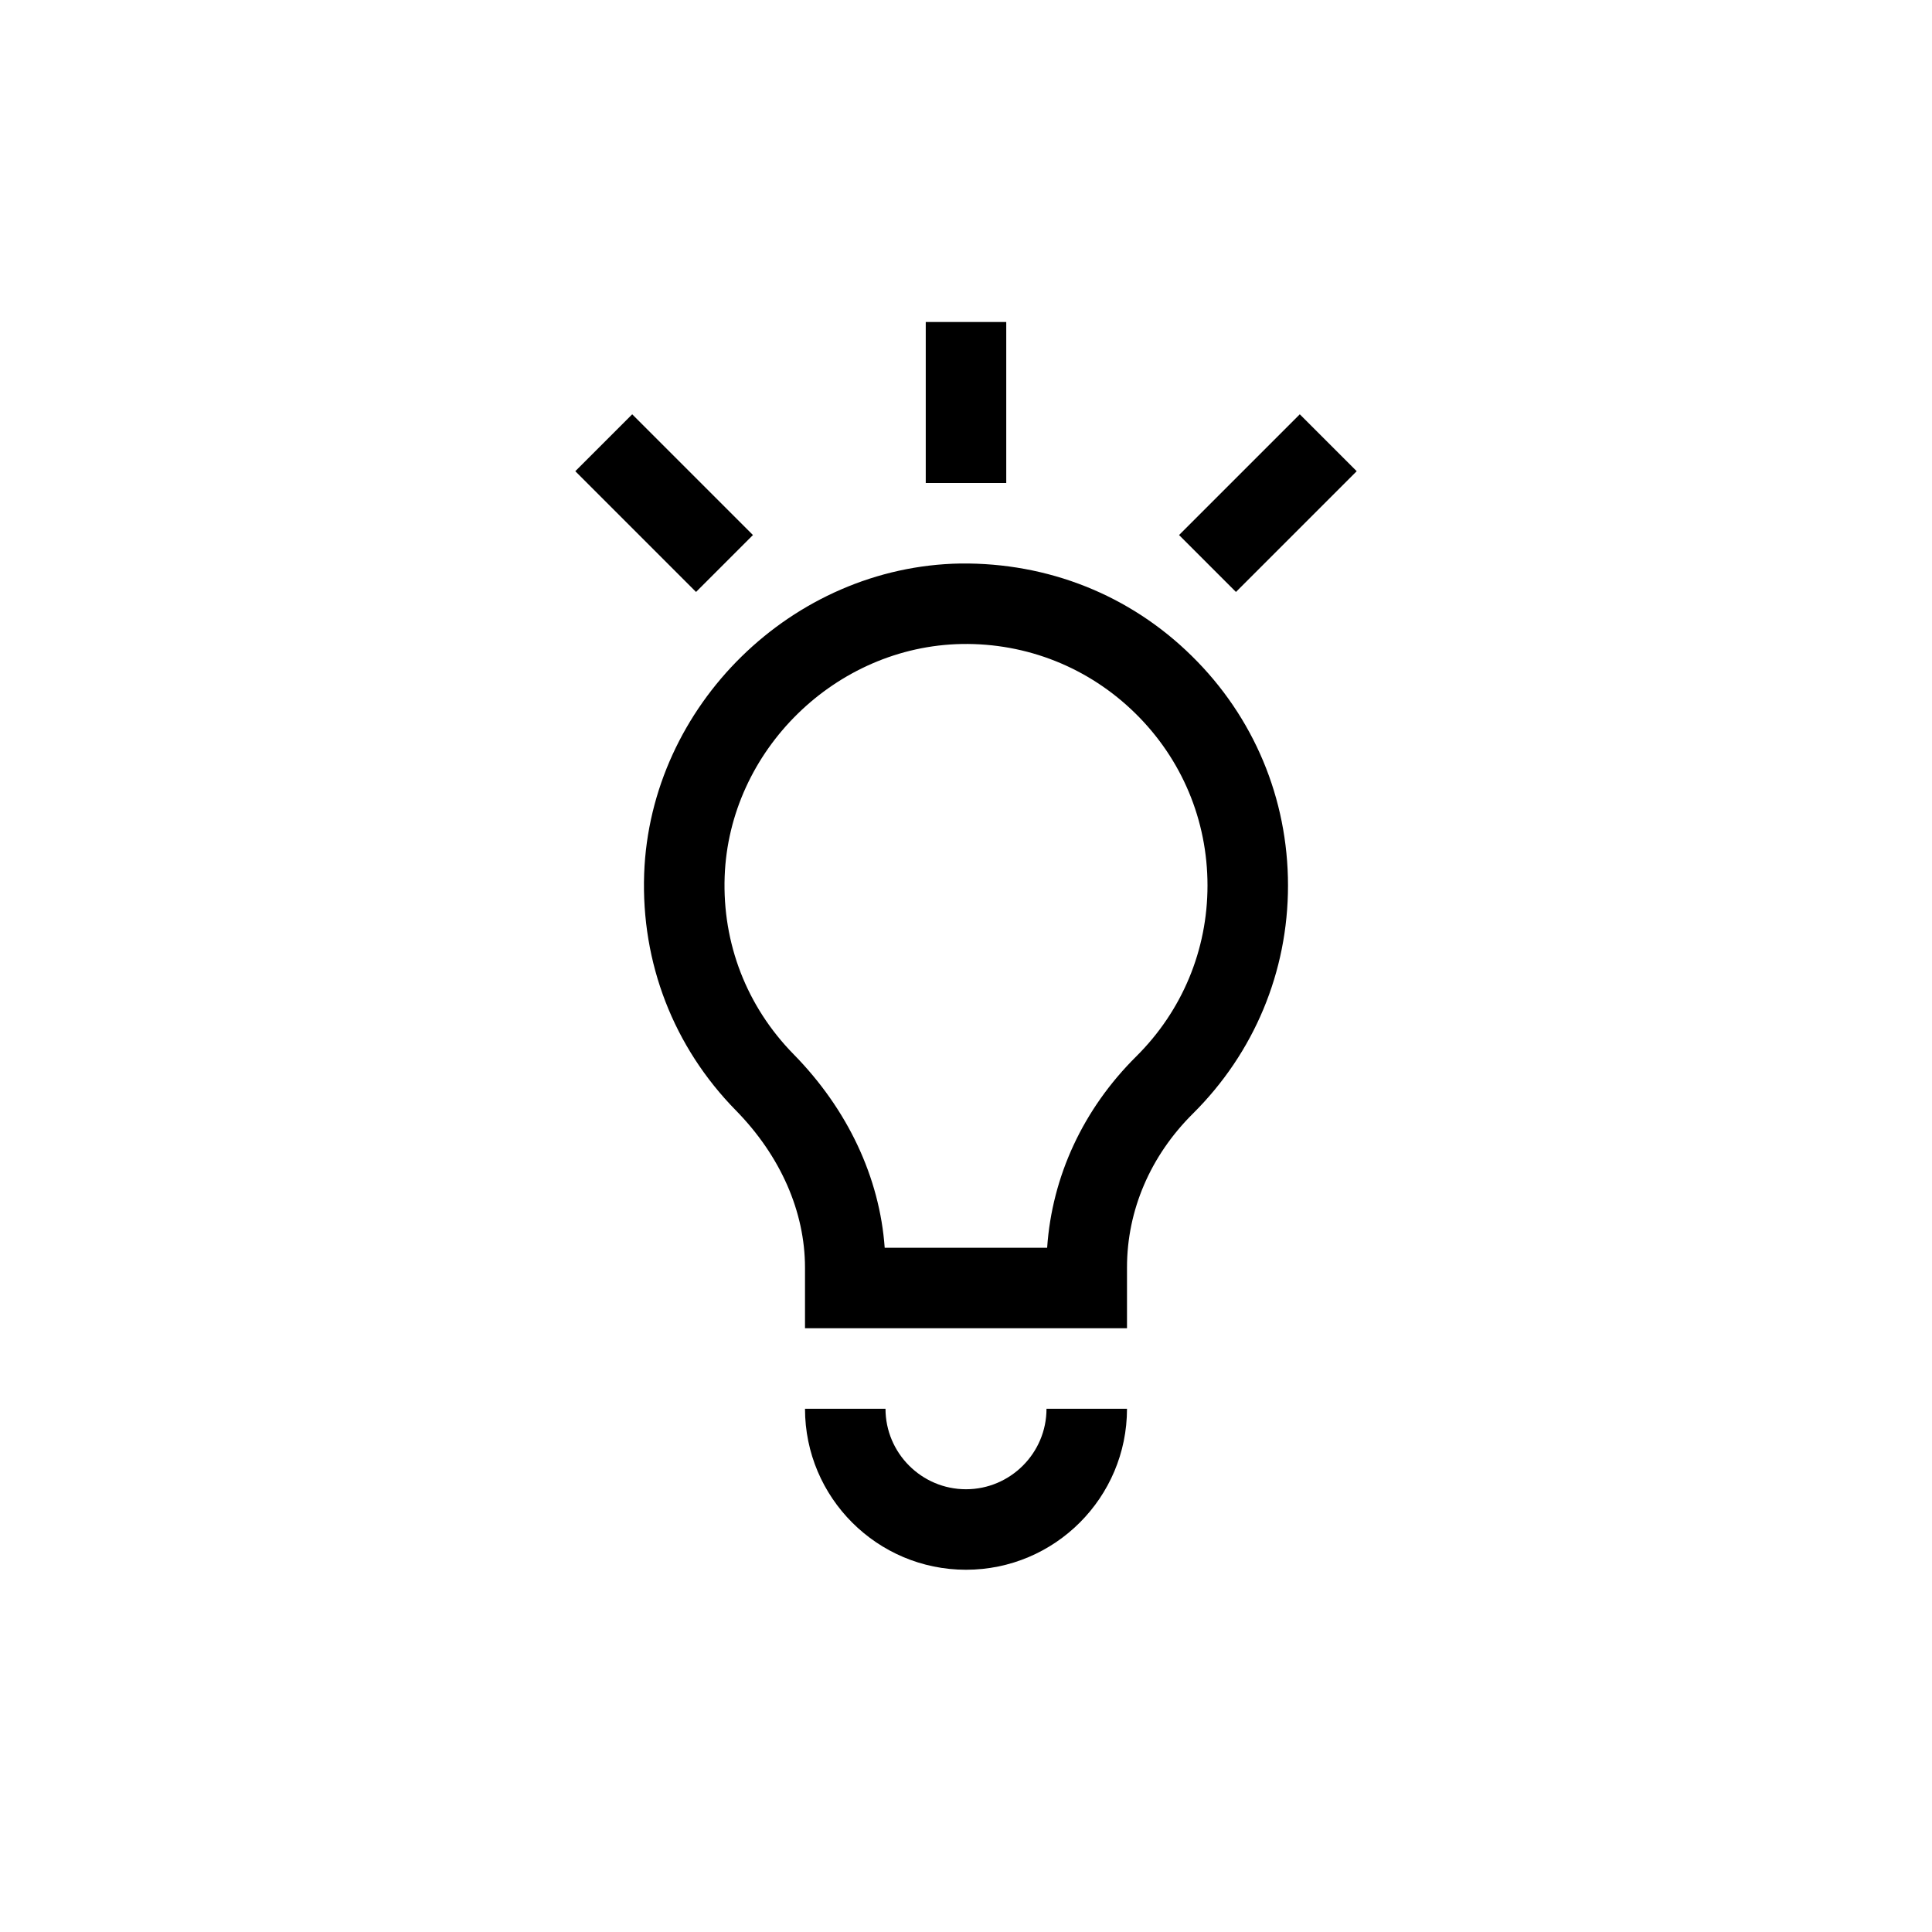 <?xml version="1.0" encoding="UTF-8"?>
<svg xmlns="http://www.w3.org/2000/svg" xmlns:xlink="http://www.w3.org/1999/xlink" width="48pt" height="48pt" viewBox="0 0 48 48" version="1.1">
<g id="surface1">
<path style=" stroke:none;fill-rule:nonzero;fill:rgb(0%,0%,0%);fill-opacity:1;" d="M 17.293 14.707 L 14.293 11.707 L 15.707 10.293 L 18.707 13.293 Z M 30.707 14.707 L 29.293 13.293 L 32.293 10.293 L 33.707 11.707 Z M 25 12 L 23 12 L 23 8 L 25 8 Z M 26 35 L 28 35 C 28 37.207 26.207 39 24 39 C 21.793 39 20 37.207 20 35 L 22 35 C 22 36.102 22.898 37 24 37 C 25.102 37 26 36.102 26 35 M 28.23 26.246 C 26.91 27.555 26.137 29.227 26.016 31 L 21.98 31 C 21.855 29.254 21.062 27.562 19.715 26.191 C 18.551 25.004 17.945 23.438 18.004 21.777 C 18.117 18.645 20.762 16.055 23.898 16 C 25.512 15.973 27.051 16.586 28.207 17.723 C 29.363 18.859 30 20.379 30 22 C 30 23.605 29.371 25.113 28.23 26.246 M 23.863 14 C 19.684 14.07 16.156 17.527 16.004 21.707 C 15.926 23.922 16.734 26.012 18.285 27.59 C 19.391 28.719 20 30.102 20 31.496 L 20 33 L 28 33 L 28 31.488 C 28 30.07 28.582 28.715 29.637 27.668 C 31.16 26.156 32 24.145 32 22 C 32 19.84 31.152 17.812 29.609 16.297 C 28.07 14.781 26.039 13.977 23.863 14 "/>
</g>
</svg>
